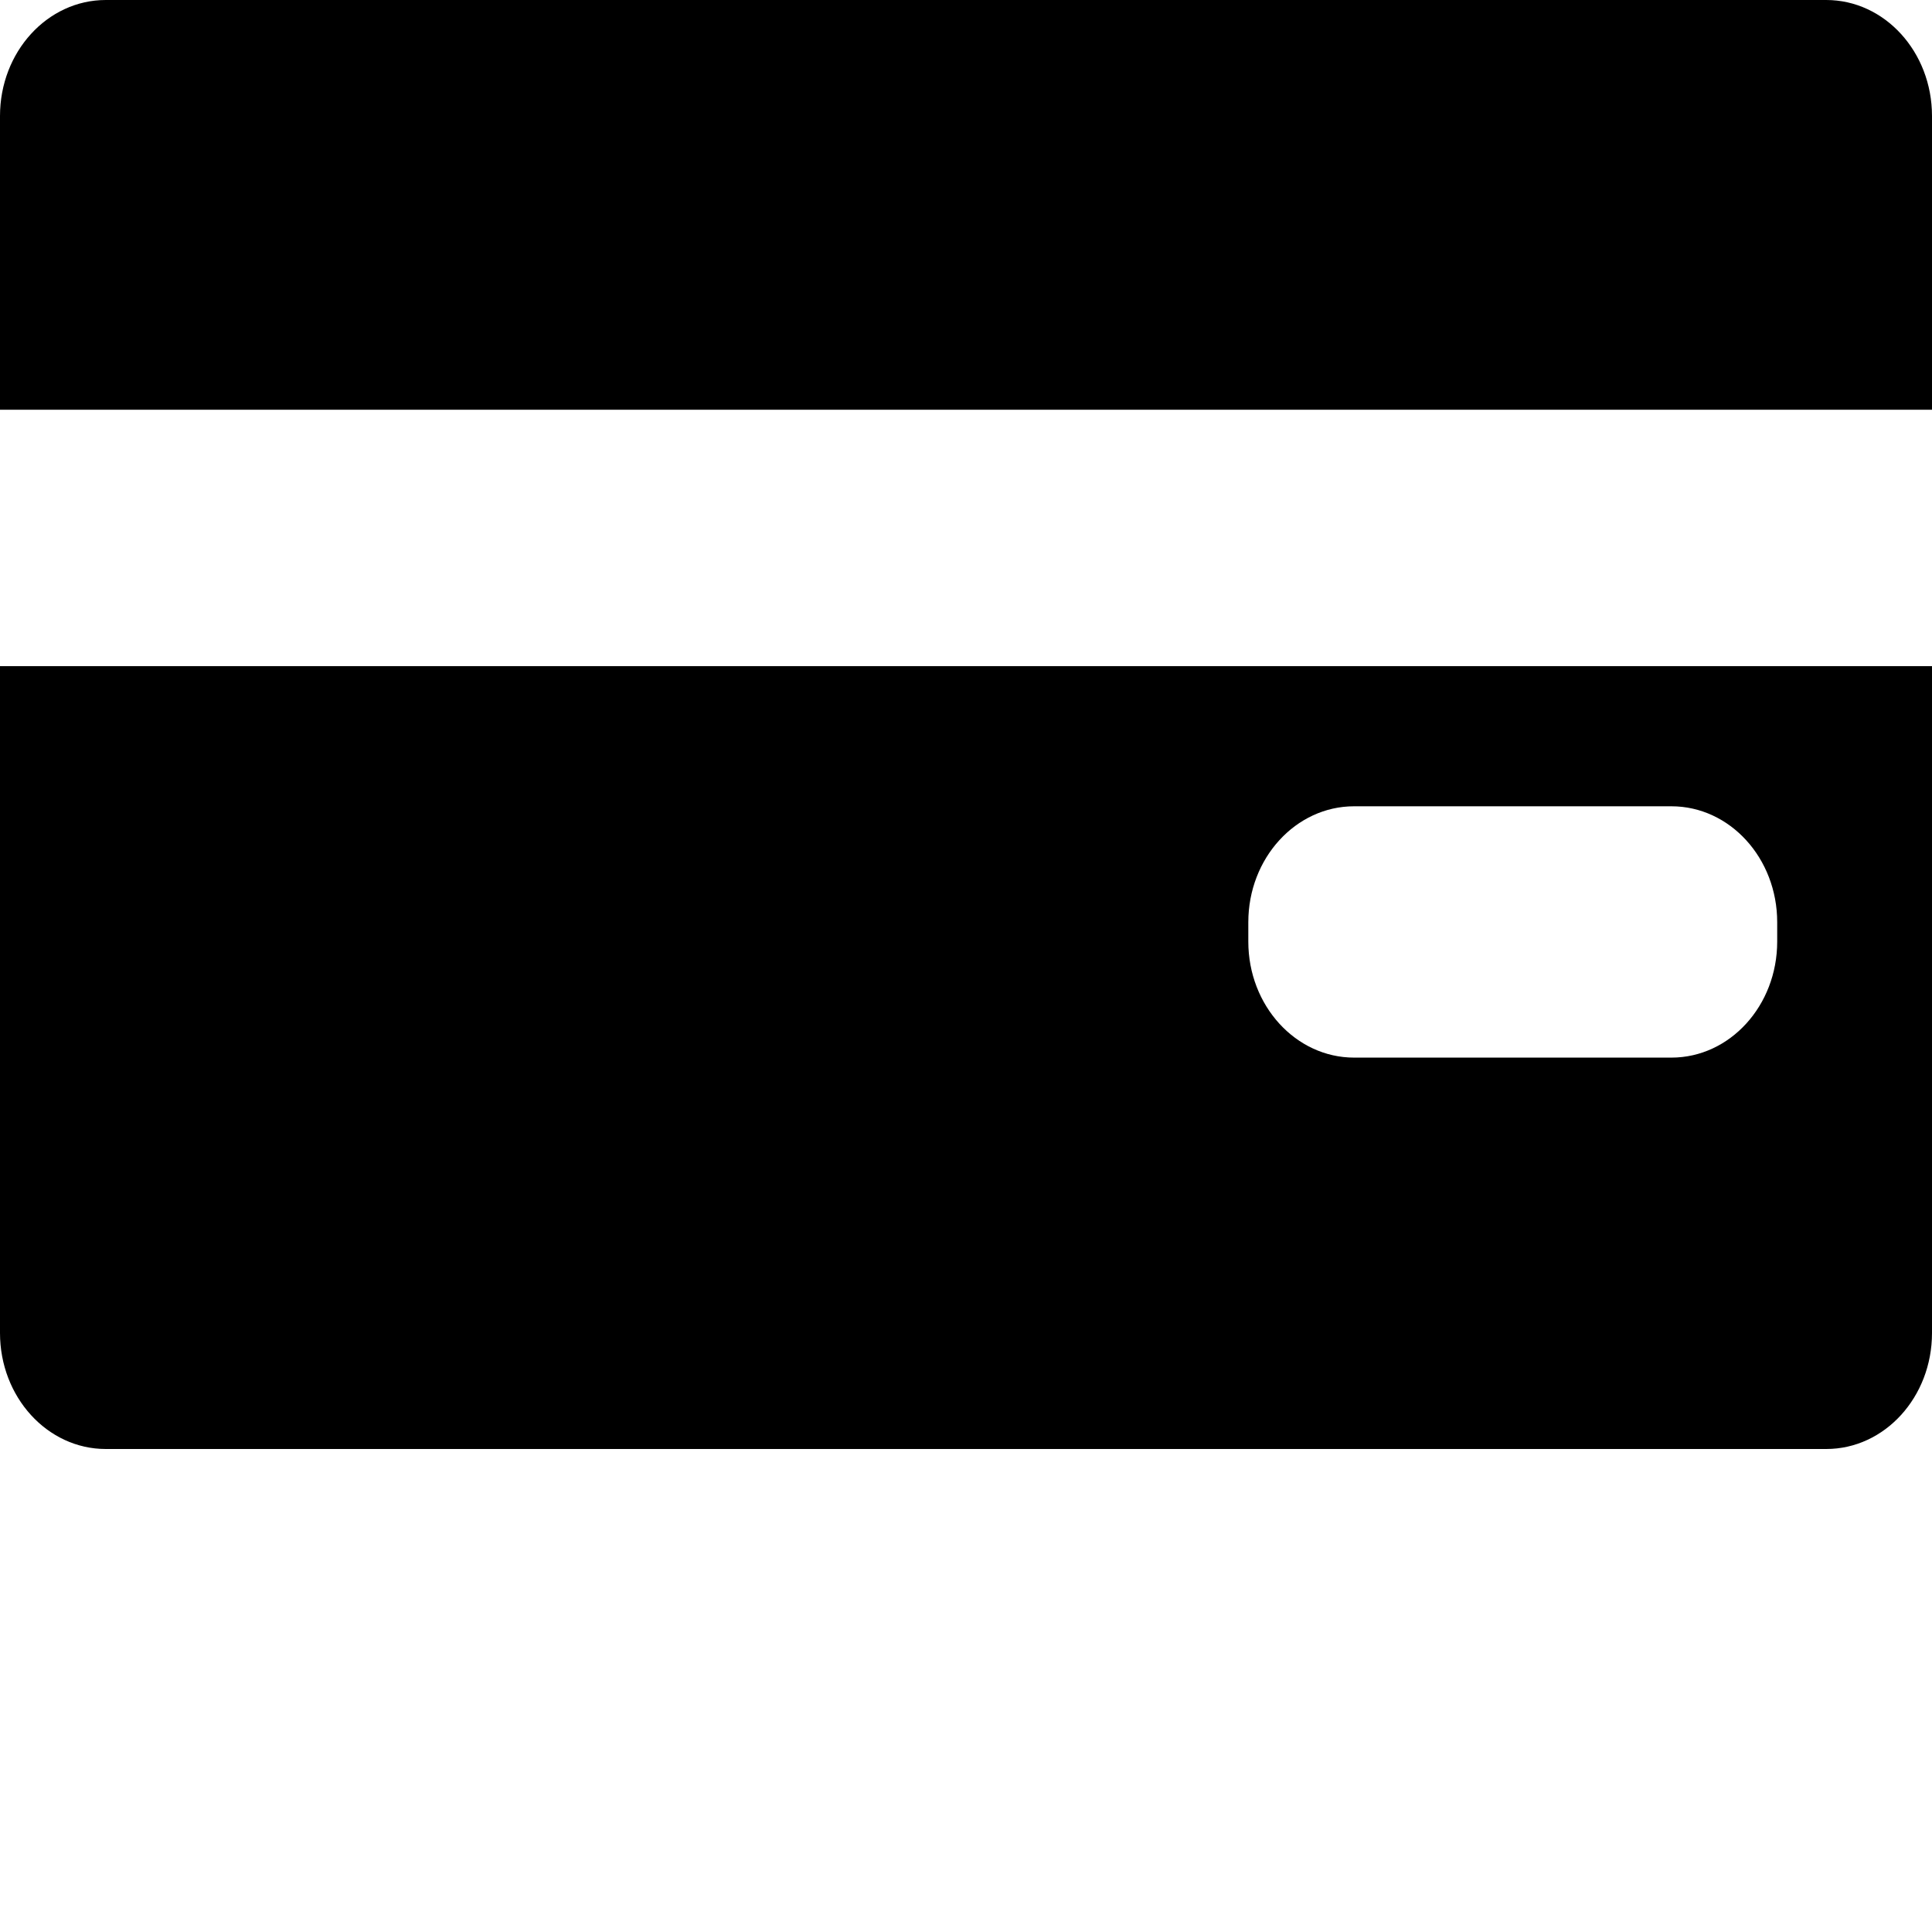 <svg xmlns="http://www.w3.org/2000/svg" class="icon" width="200px" height="200.00px" viewBox="0 0 24 24"><path d="M24,1.441 L24,5.09 L1.79999997e-08,5.09 L1.79999997e-08,1.441 C1.79999997e-08,0.645 0.588,0 1.314,0 L22.686,0 C23.412,1.75781252e-08 24,0.645 24,1.441 Z M0,8.275 L24,8.275 L24,16.559 C24,17.355 23.412,18 22.686,18 L1.314,18 C0.588,18 0,17.355 0,16.559 L0,8.275 Z M15.507,11.697 C15.507,12.492 16.096,13.138 16.821,13.138 L20.763,13.138 C21.489,13.138 22.077,12.492 22.077,11.697 L22.077,11.456 C22.077,10.661 21.489,10.016 20.763,10.016 L16.821,10.016 C16.096,10.016 15.507,10.661 15.507,11.456 L15.507,11.697 L15.507,11.697 Z"></path></svg>